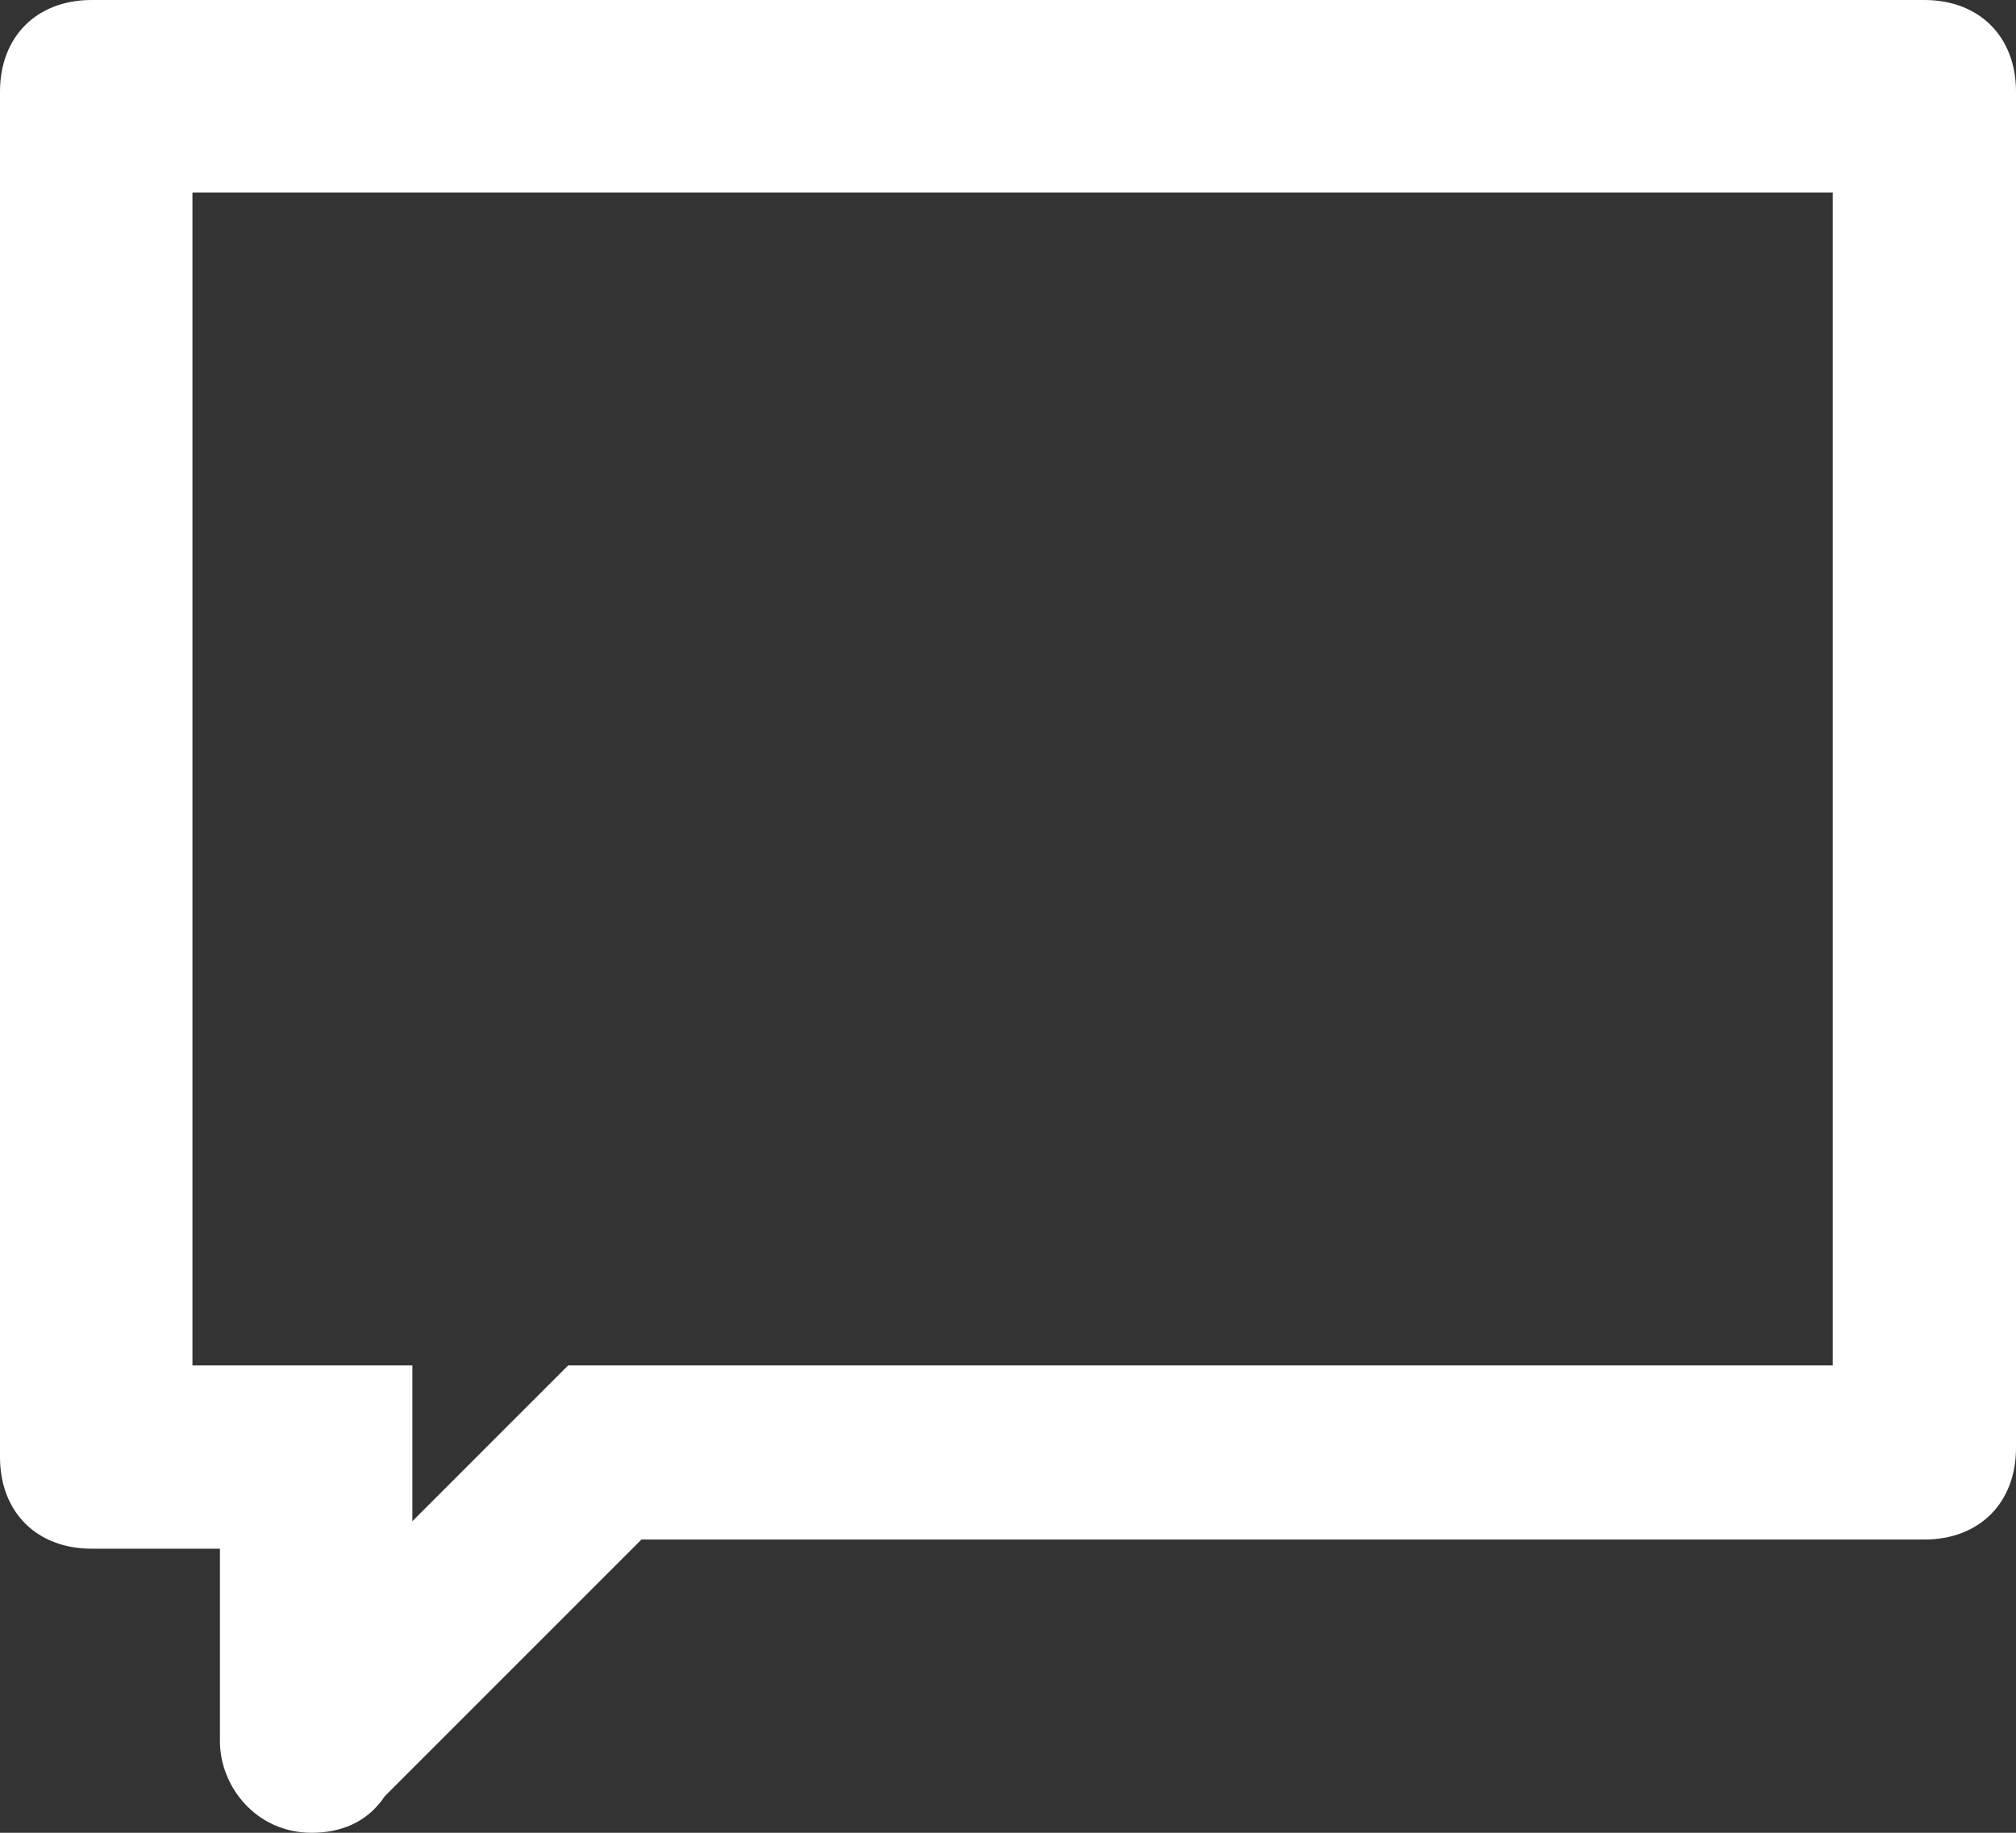 <svg xmlns="http://www.w3.org/2000/svg" viewBox="0 0 22 20" fill="white">
	<rect x="0" y="0" width="22" height="20" fill="#333333" stroke="none"/>
	<path d="M3.4,20c-0.6,0-1-0.5-1-1v-2.1H1c-0.6,0-1-0.4-1-1c0,0,0,0,0,0V1c0-0.6,0.4-1,1-1c0,0,0,0,0,0H21
		c0.6,0,1,0.4,1,1c0,0,0,0,0,0v14.8c0,0.6-0.4,1-1,1c0,0,0,0,0,0H7l-2.8,2.8C4,19.9,3.7,20,3.4,20L3.4,20z M19.9,2.1H2.1v12.8h2.4
		v1.7l1.7-1.7h13.8V2.1z"/>
</svg>
